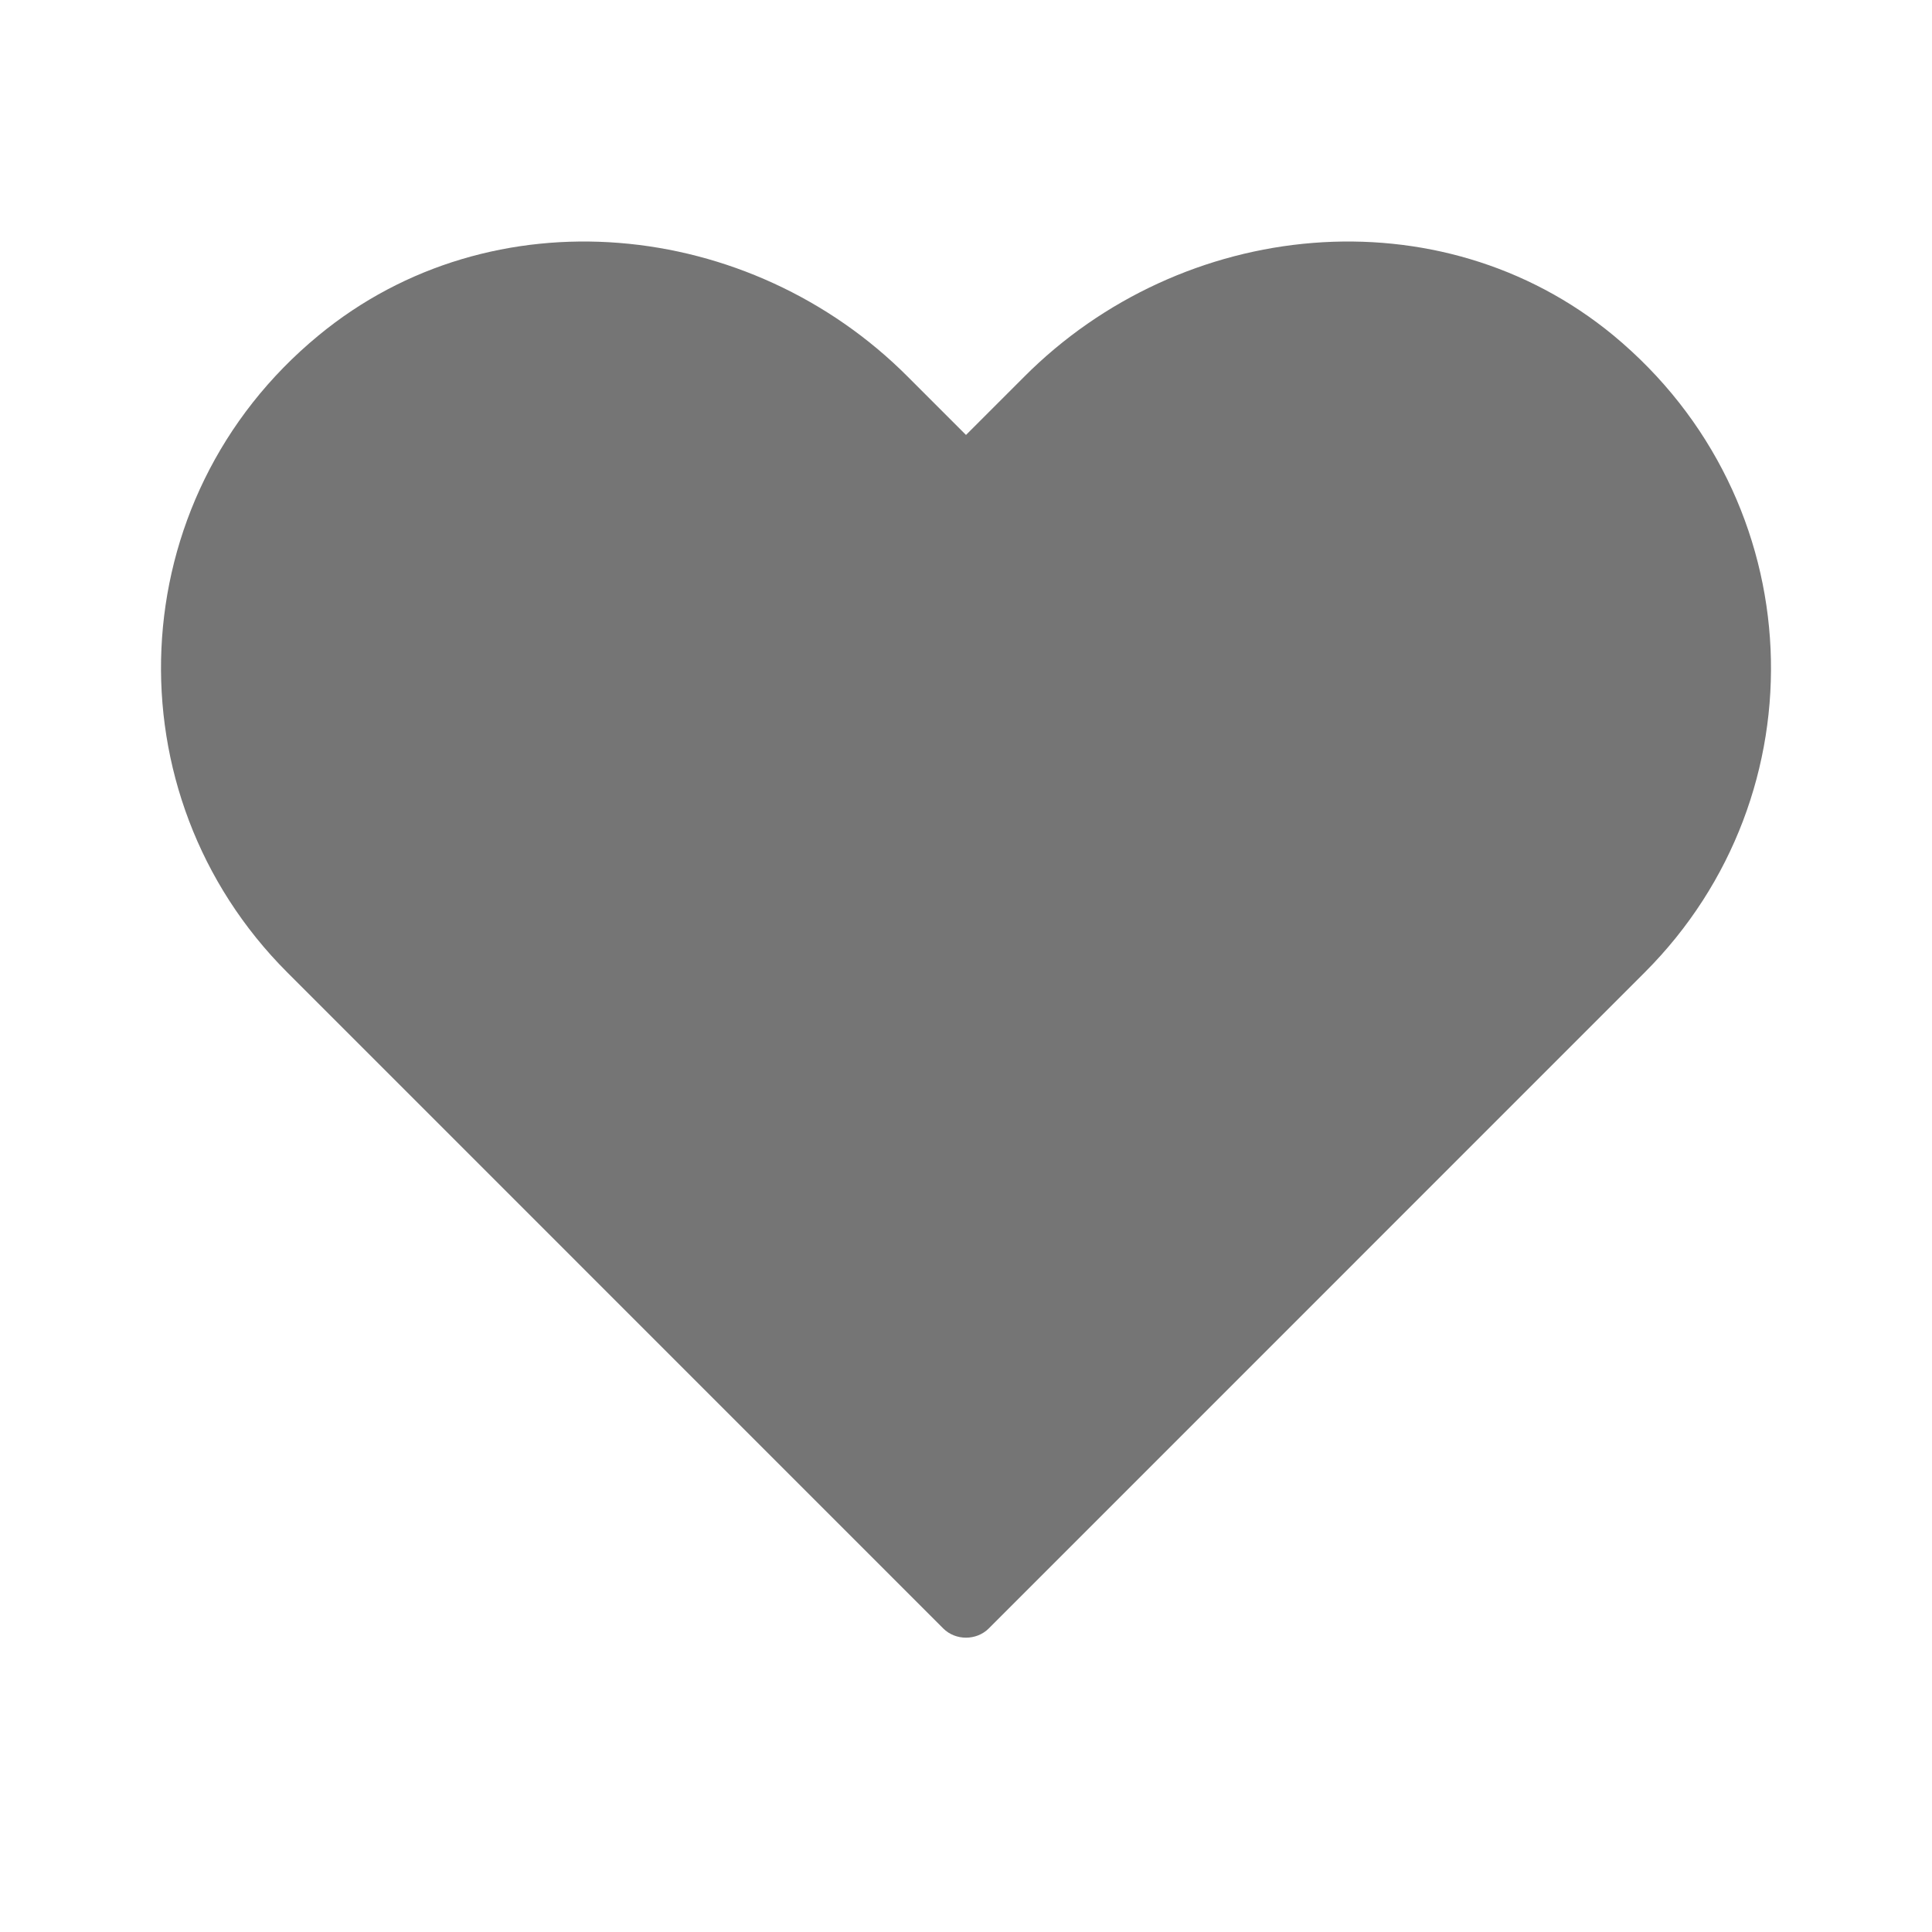 <svg width="24" height="24" viewBox="0 0 24 24" fill="none" xmlns="http://www.w3.org/2000/svg">
<path d="M20.043 4.167C17.888 2.389 14.685 2.707 12.718 4.685L12 5.403L11.282 4.685C9.315 2.707 6.112 2.389 3.957 4.167C1.484 6.204 1.355 9.866 3.569 12.08L4.452 12.963L11.717 20.229C11.87 20.382 12.13 20.382 12.283 20.229L19.548 12.963L20.431 12.08C22.645 9.866 22.516 6.216 20.043 4.167Z" fill="#757575"/>
</svg>
